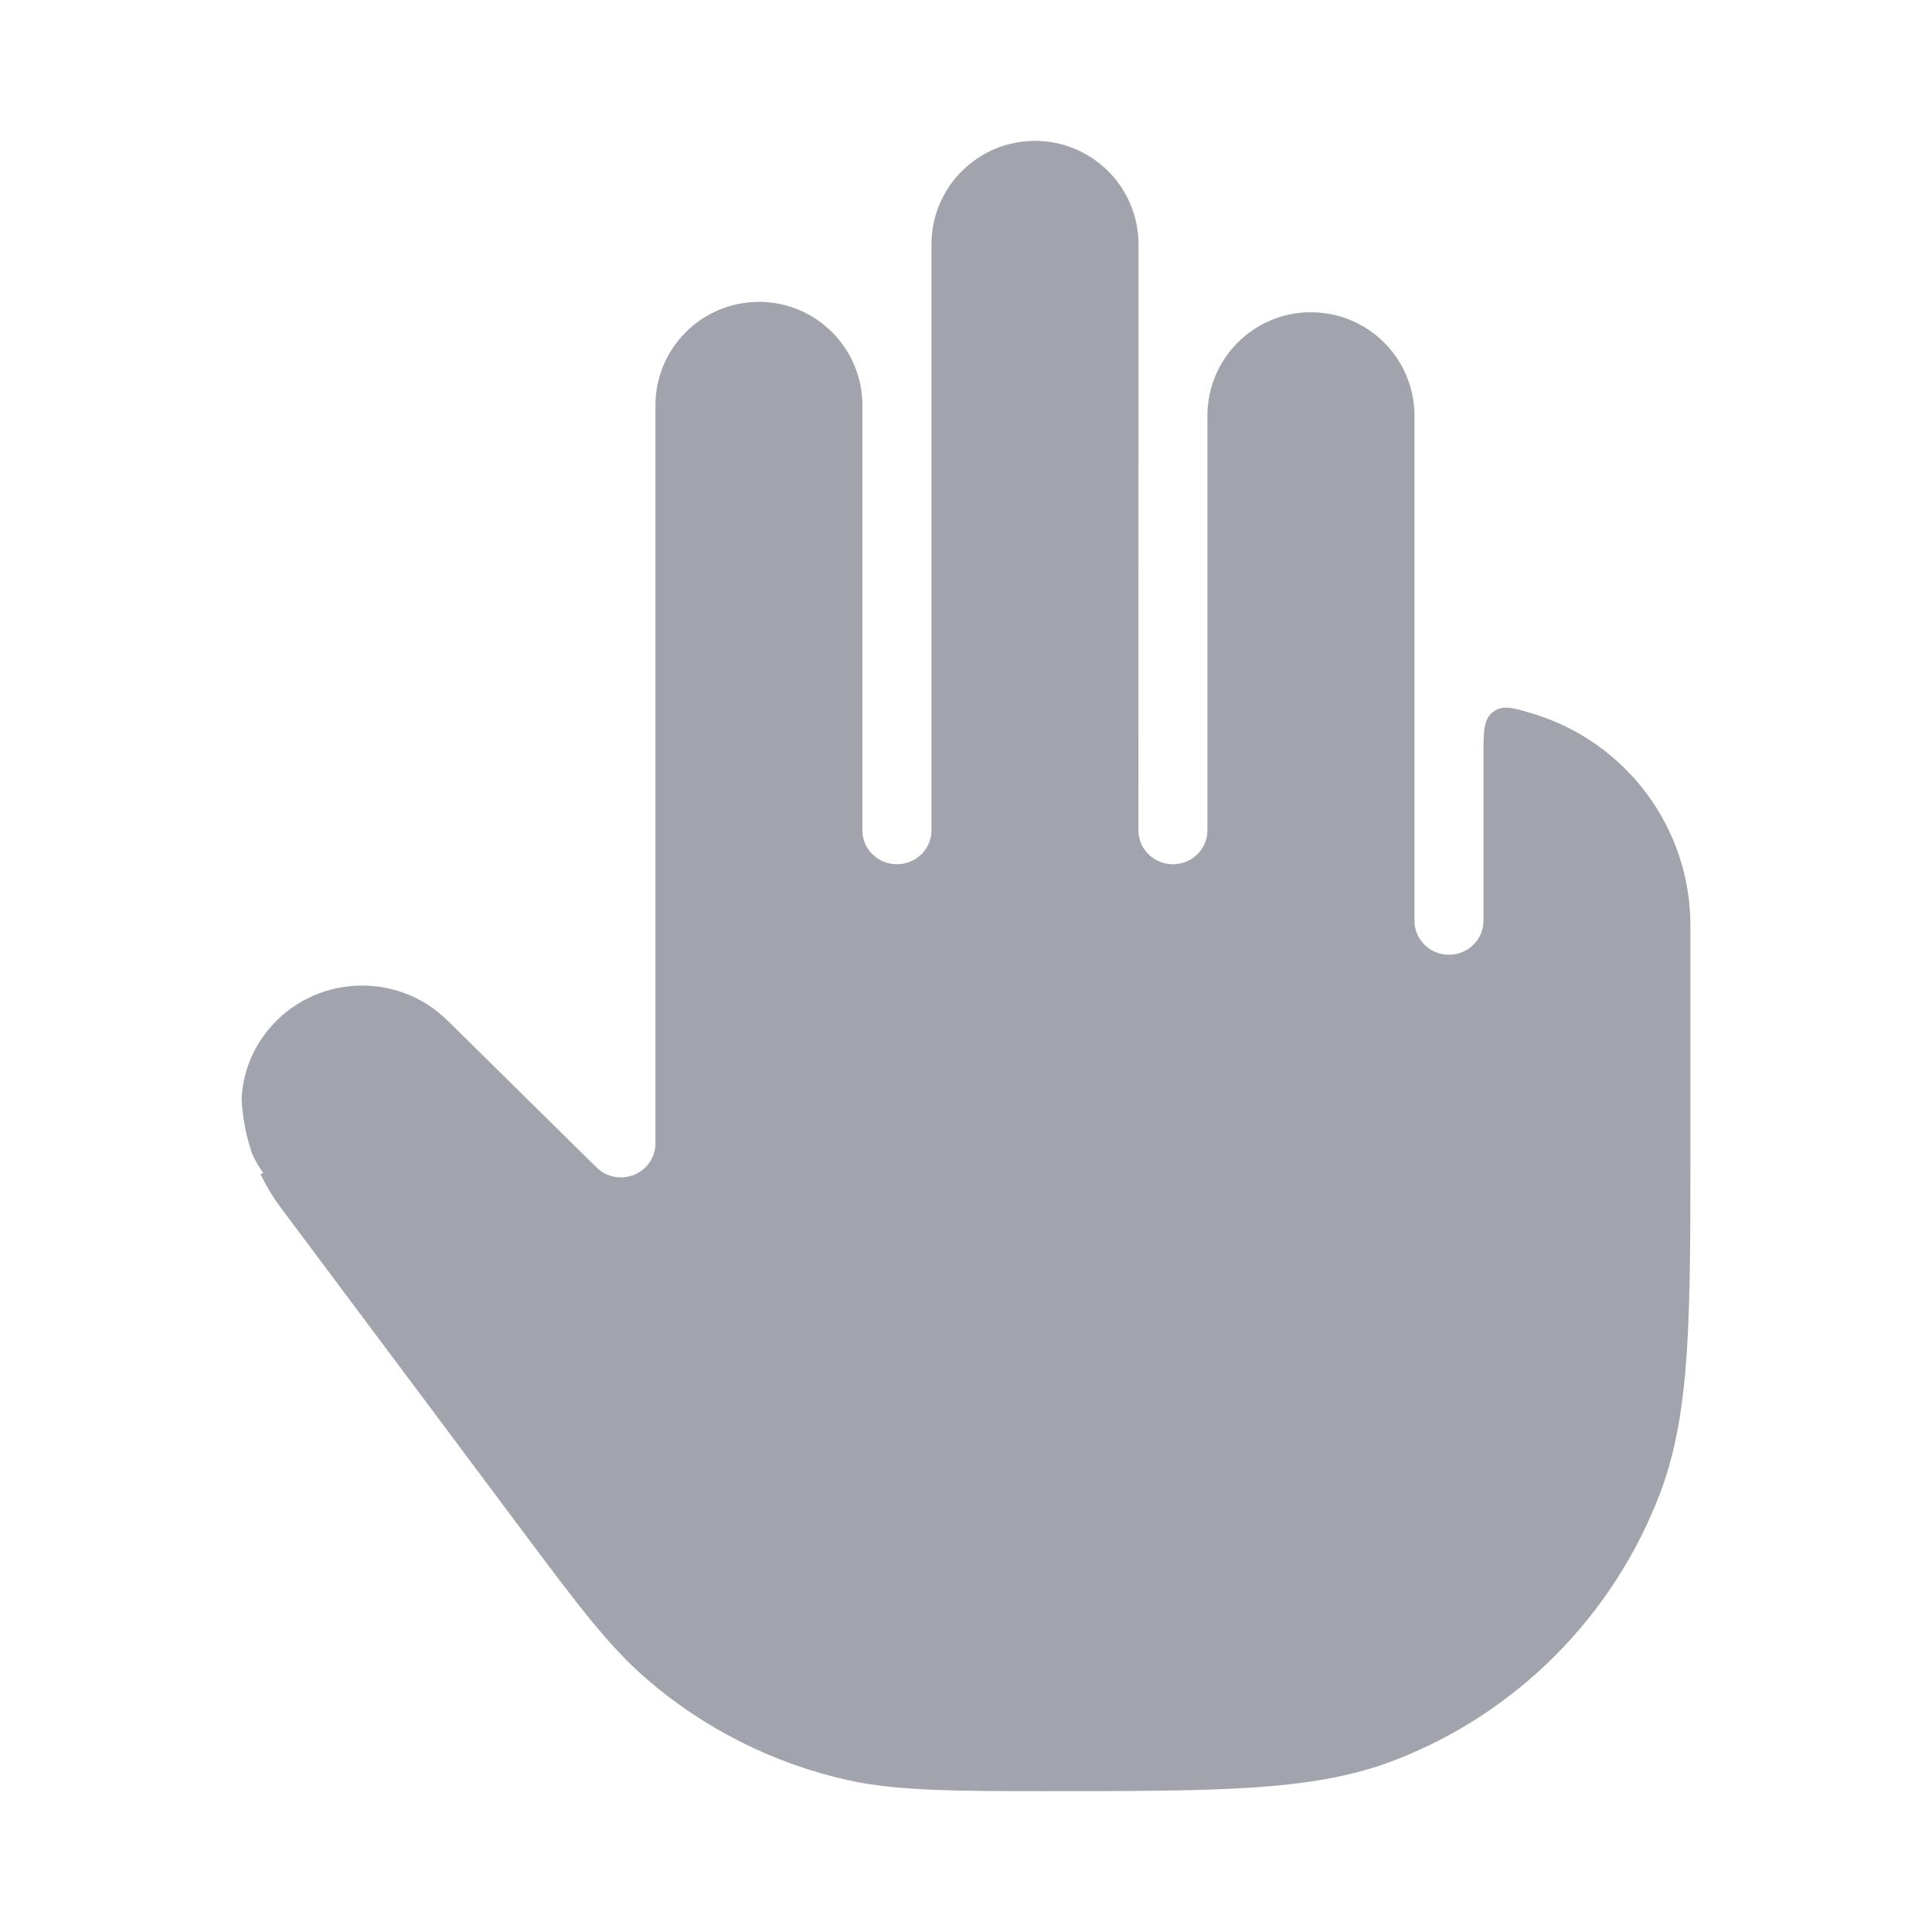 <svg width="24" height="24" viewBox="0 0 24 24" fill="none" xmlns="http://www.w3.org/2000/svg">
<path opacity="0.4" d="M11.142 10.736C11.379 10.736 11.571 10.548 11.571 10.315V3.036C11.571 2.326 12.146 1.75 12.857 1.75C13.567 1.75 14.143 2.326 14.143 3.036L14.142 10.315C14.142 10.548 14.334 10.736 14.571 10.736C14.807 10.736 14.999 10.548 14.999 10.315V5.164C14.999 4.454 15.575 3.878 16.285 3.879C16.995 3.879 17.571 4.455 17.571 5.164V11.438C17.571 11.671 17.762 11.86 17.999 11.86C18.236 11.86 18.428 11.671 18.428 11.438V9.396C18.428 9.087 18.428 8.932 18.549 8.842C18.671 8.752 18.799 8.792 19.056 8.87C20.181 9.215 20.999 10.262 20.999 11.5V14.193C20.999 15.257 20.999 16.092 20.956 16.767C20.912 17.454 20.822 18.027 20.618 18.56C20.036 20.081 18.838 21.284 17.32 21.868C16.788 22.073 16.216 22.163 15.531 22.207C14.858 22.25 14.025 22.25 12.964 22.25C11.917 22.25 11.153 22.25 10.544 22.116C9.615 21.911 8.752 21.478 8.033 20.857C7.56 20.448 7.174 19.931 6.545 19.091L3.485 14.998C3.389 14.869 3.307 14.732 3.239 14.591C3.235 14.583 3.244 14.574 3.252 14.579C3.261 14.585 3.272 14.574 3.266 14.566C3.215 14.493 3.171 14.416 3.134 14.338C3.056 14.112 3.011 13.877 3.001 13.641C3.018 13.341 3.127 13.045 3.328 12.798C3.886 12.11 4.926 12.053 5.558 12.676L7.41 14.502C7.532 14.623 7.717 14.659 7.877 14.594C8.037 14.529 8.142 14.375 8.142 14.205V5.036C8.142 4.326 8.718 3.75 9.428 3.75C10.138 3.75 10.713 4.326 10.713 5.036V10.315C10.713 10.548 10.905 10.736 11.142 10.736Z" fill="#141B34"/>
</svg>
